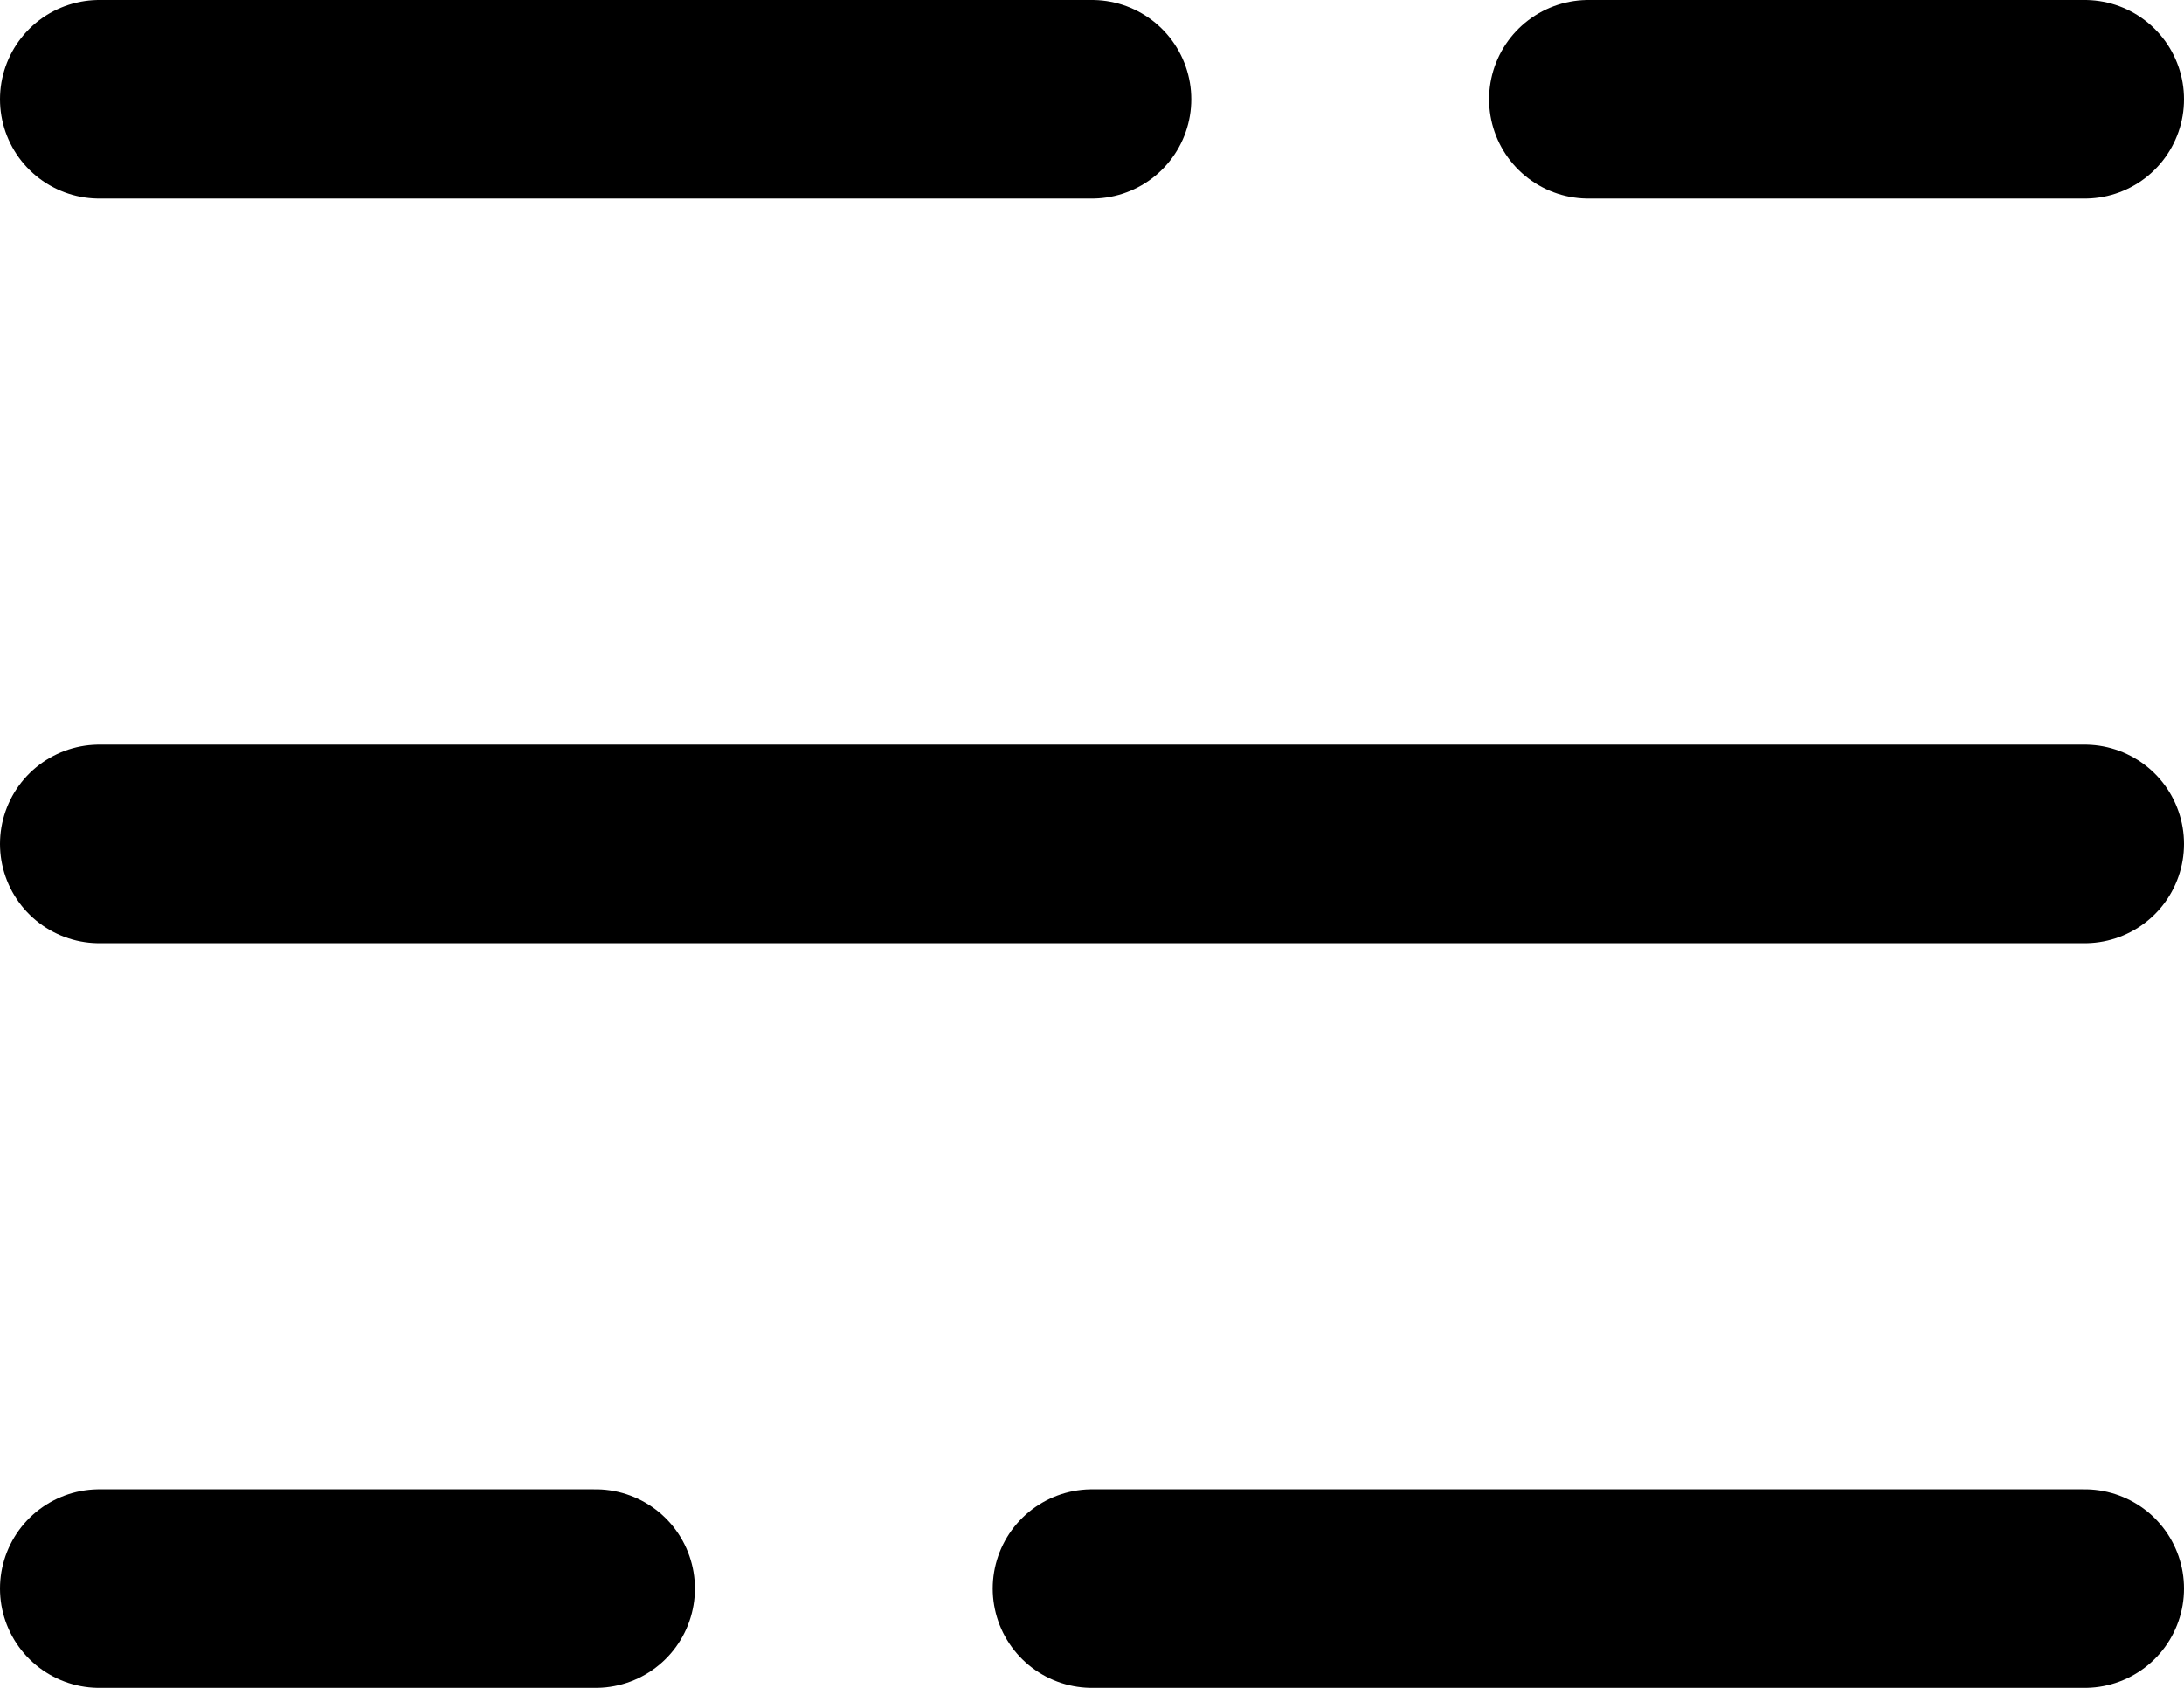 <svg width="22" height="17" viewBox="0 0 22 17" fill="none" xmlns="http://www.w3.org/2000/svg">
<path d="M1 16H6M11 16H21M1 8.5H21M1 1H11M16 1H21" stroke="black" stroke-width="2" stroke-linecap="round" stroke-linejoin="round"/>
</svg>
